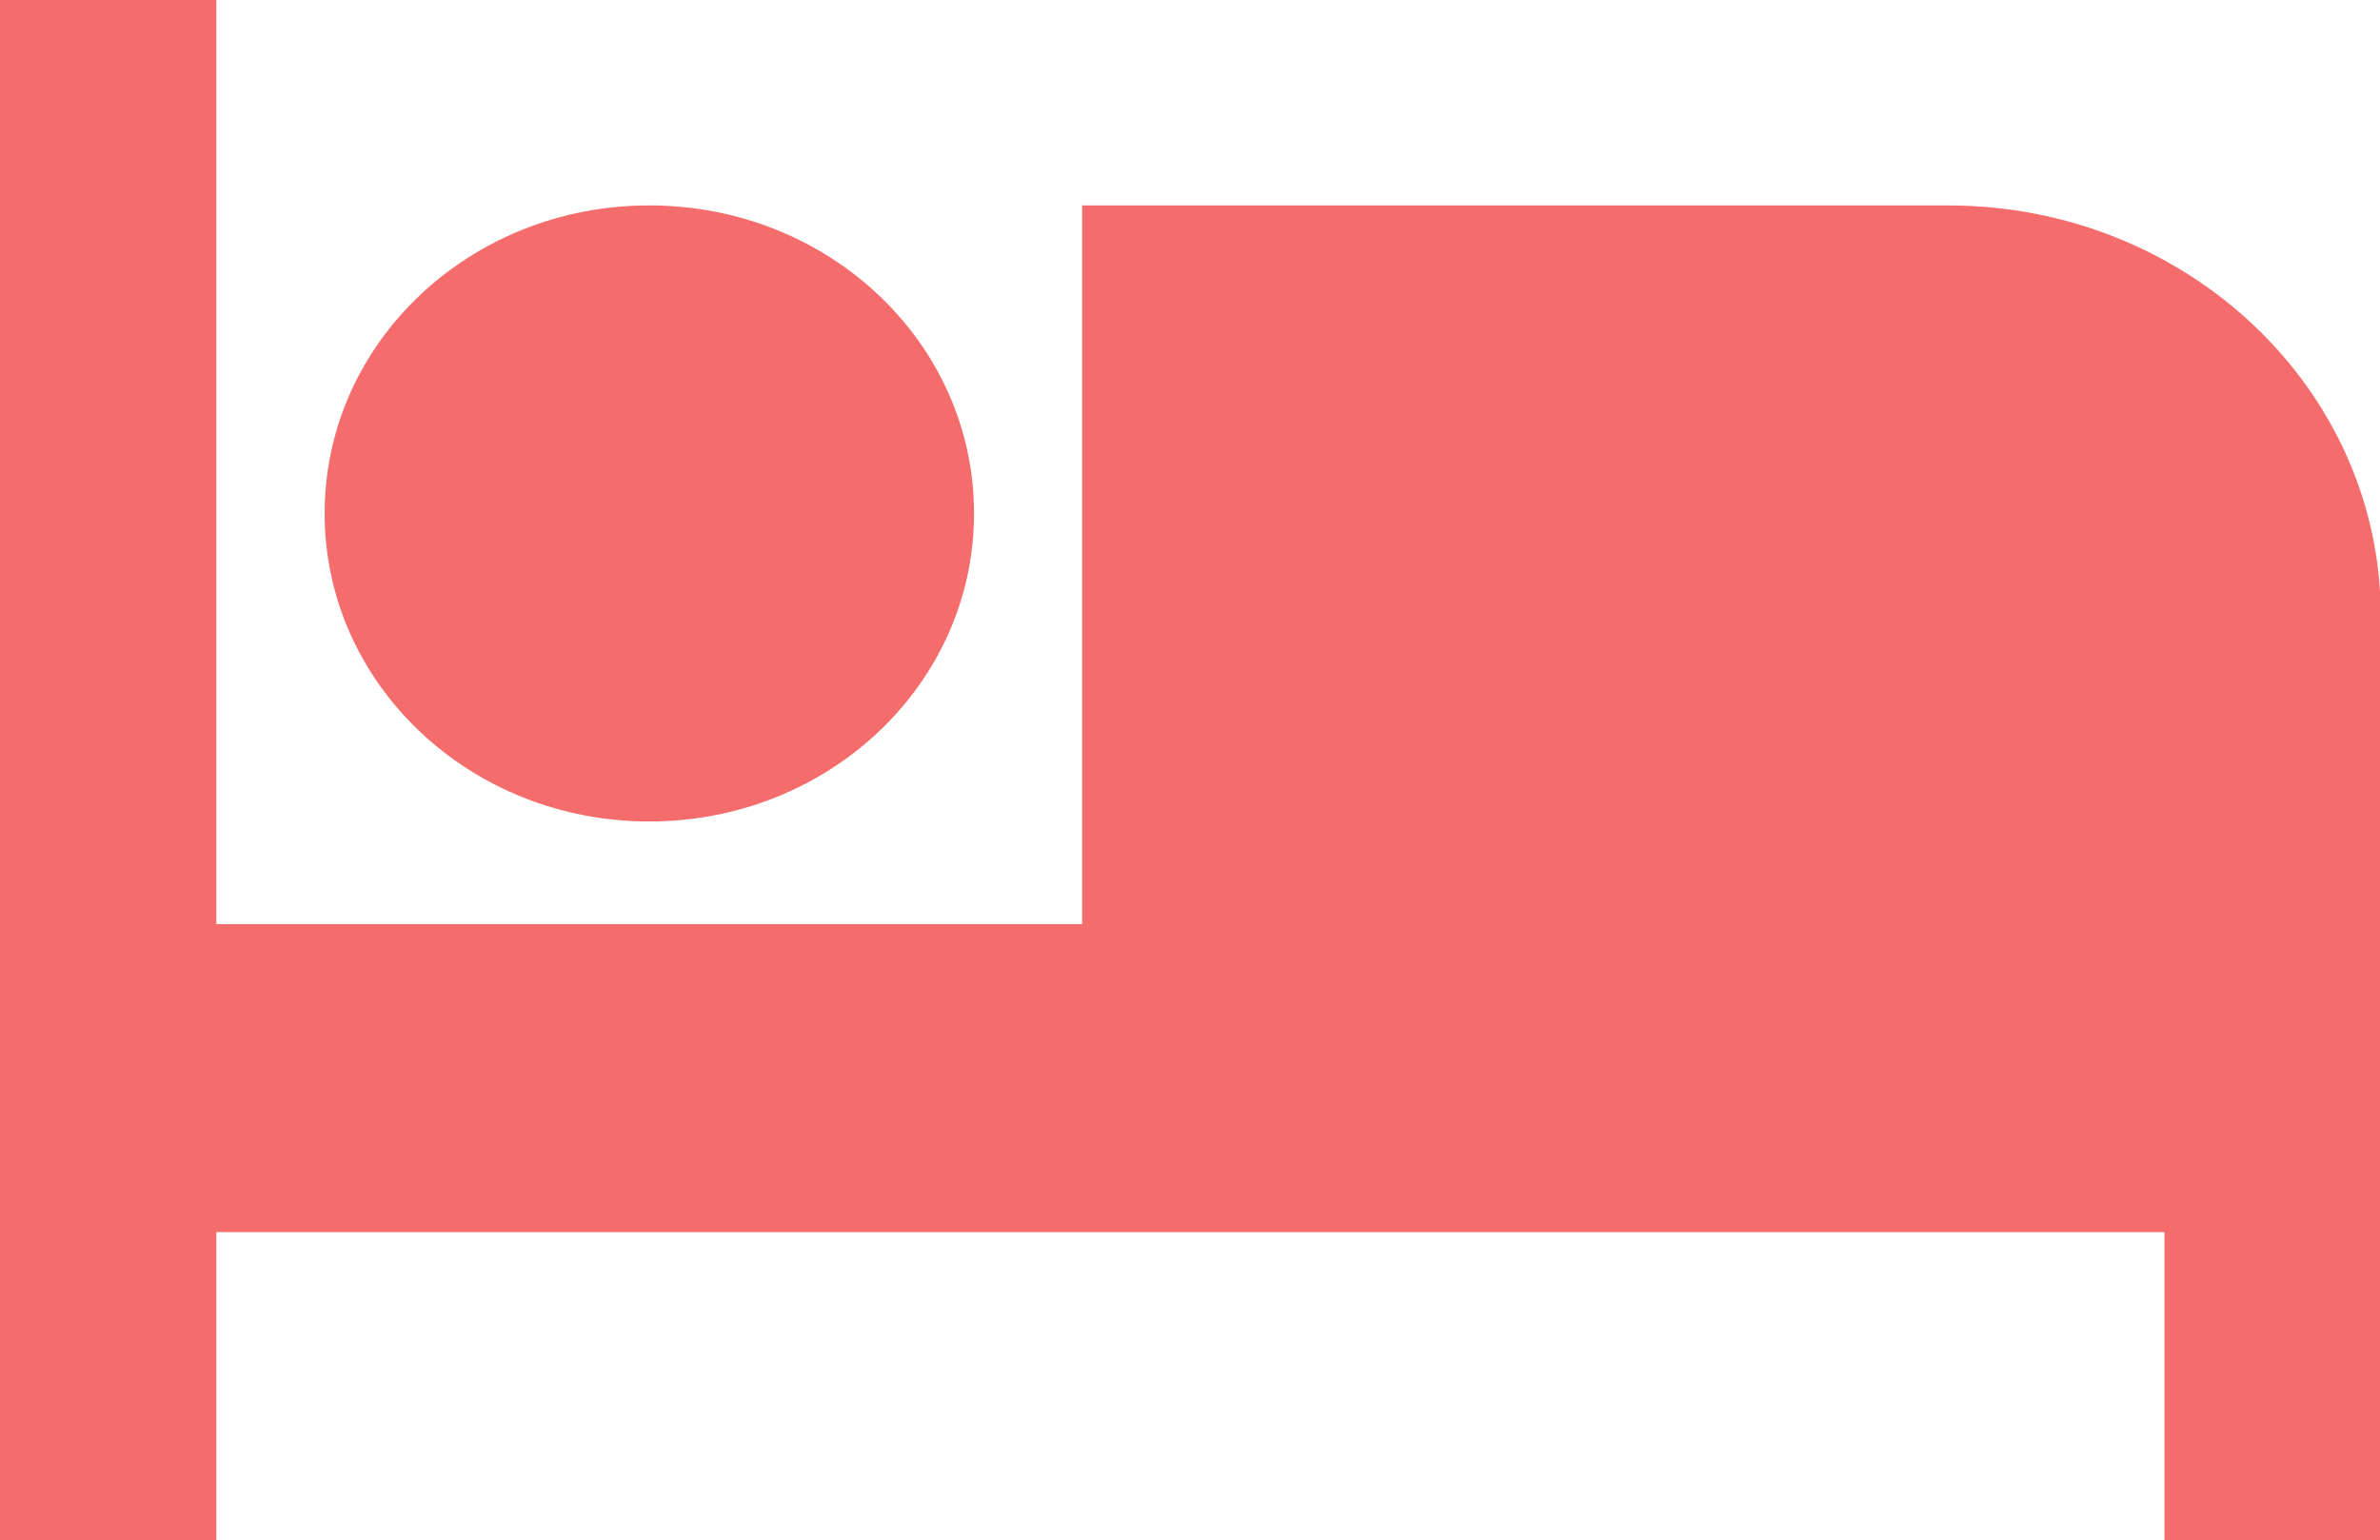 <?xml version="1.0" standalone="no"?><!DOCTYPE svg PUBLIC "-//W3C//DTD SVG 1.1//EN" "http://www.w3.org/Graphics/SVG/1.1/DTD/svg11.dtd"><svg t="1571280376469" class="icon" viewBox="0 0 1582 1024" version="1.1" xmlns="http://www.w3.org/2000/svg" p-id="8954" xmlns:xlink="http://www.w3.org/1999/xlink" width="197.75" height="128"><defs><style type="text/css"></style></defs><path d="M431.569 546.164c-119.343 0-215.785-91.508-215.785-204.8 0-113.385 96.442-204.8 215.785-204.8 119.436 0 215.878 91.415 215.878 204.8 0 113.292-96.442 204.8-215.878 204.8z m863.232-409.6C1453.801 136.564 1582.545 258.7 1582.545 409.6V1024h-143.825V819.2H143.825V1024H0V0h143.825v614.4h575.488V136.564h575.488z" p-id="8955" fill="#F56C6C"></path></svg>